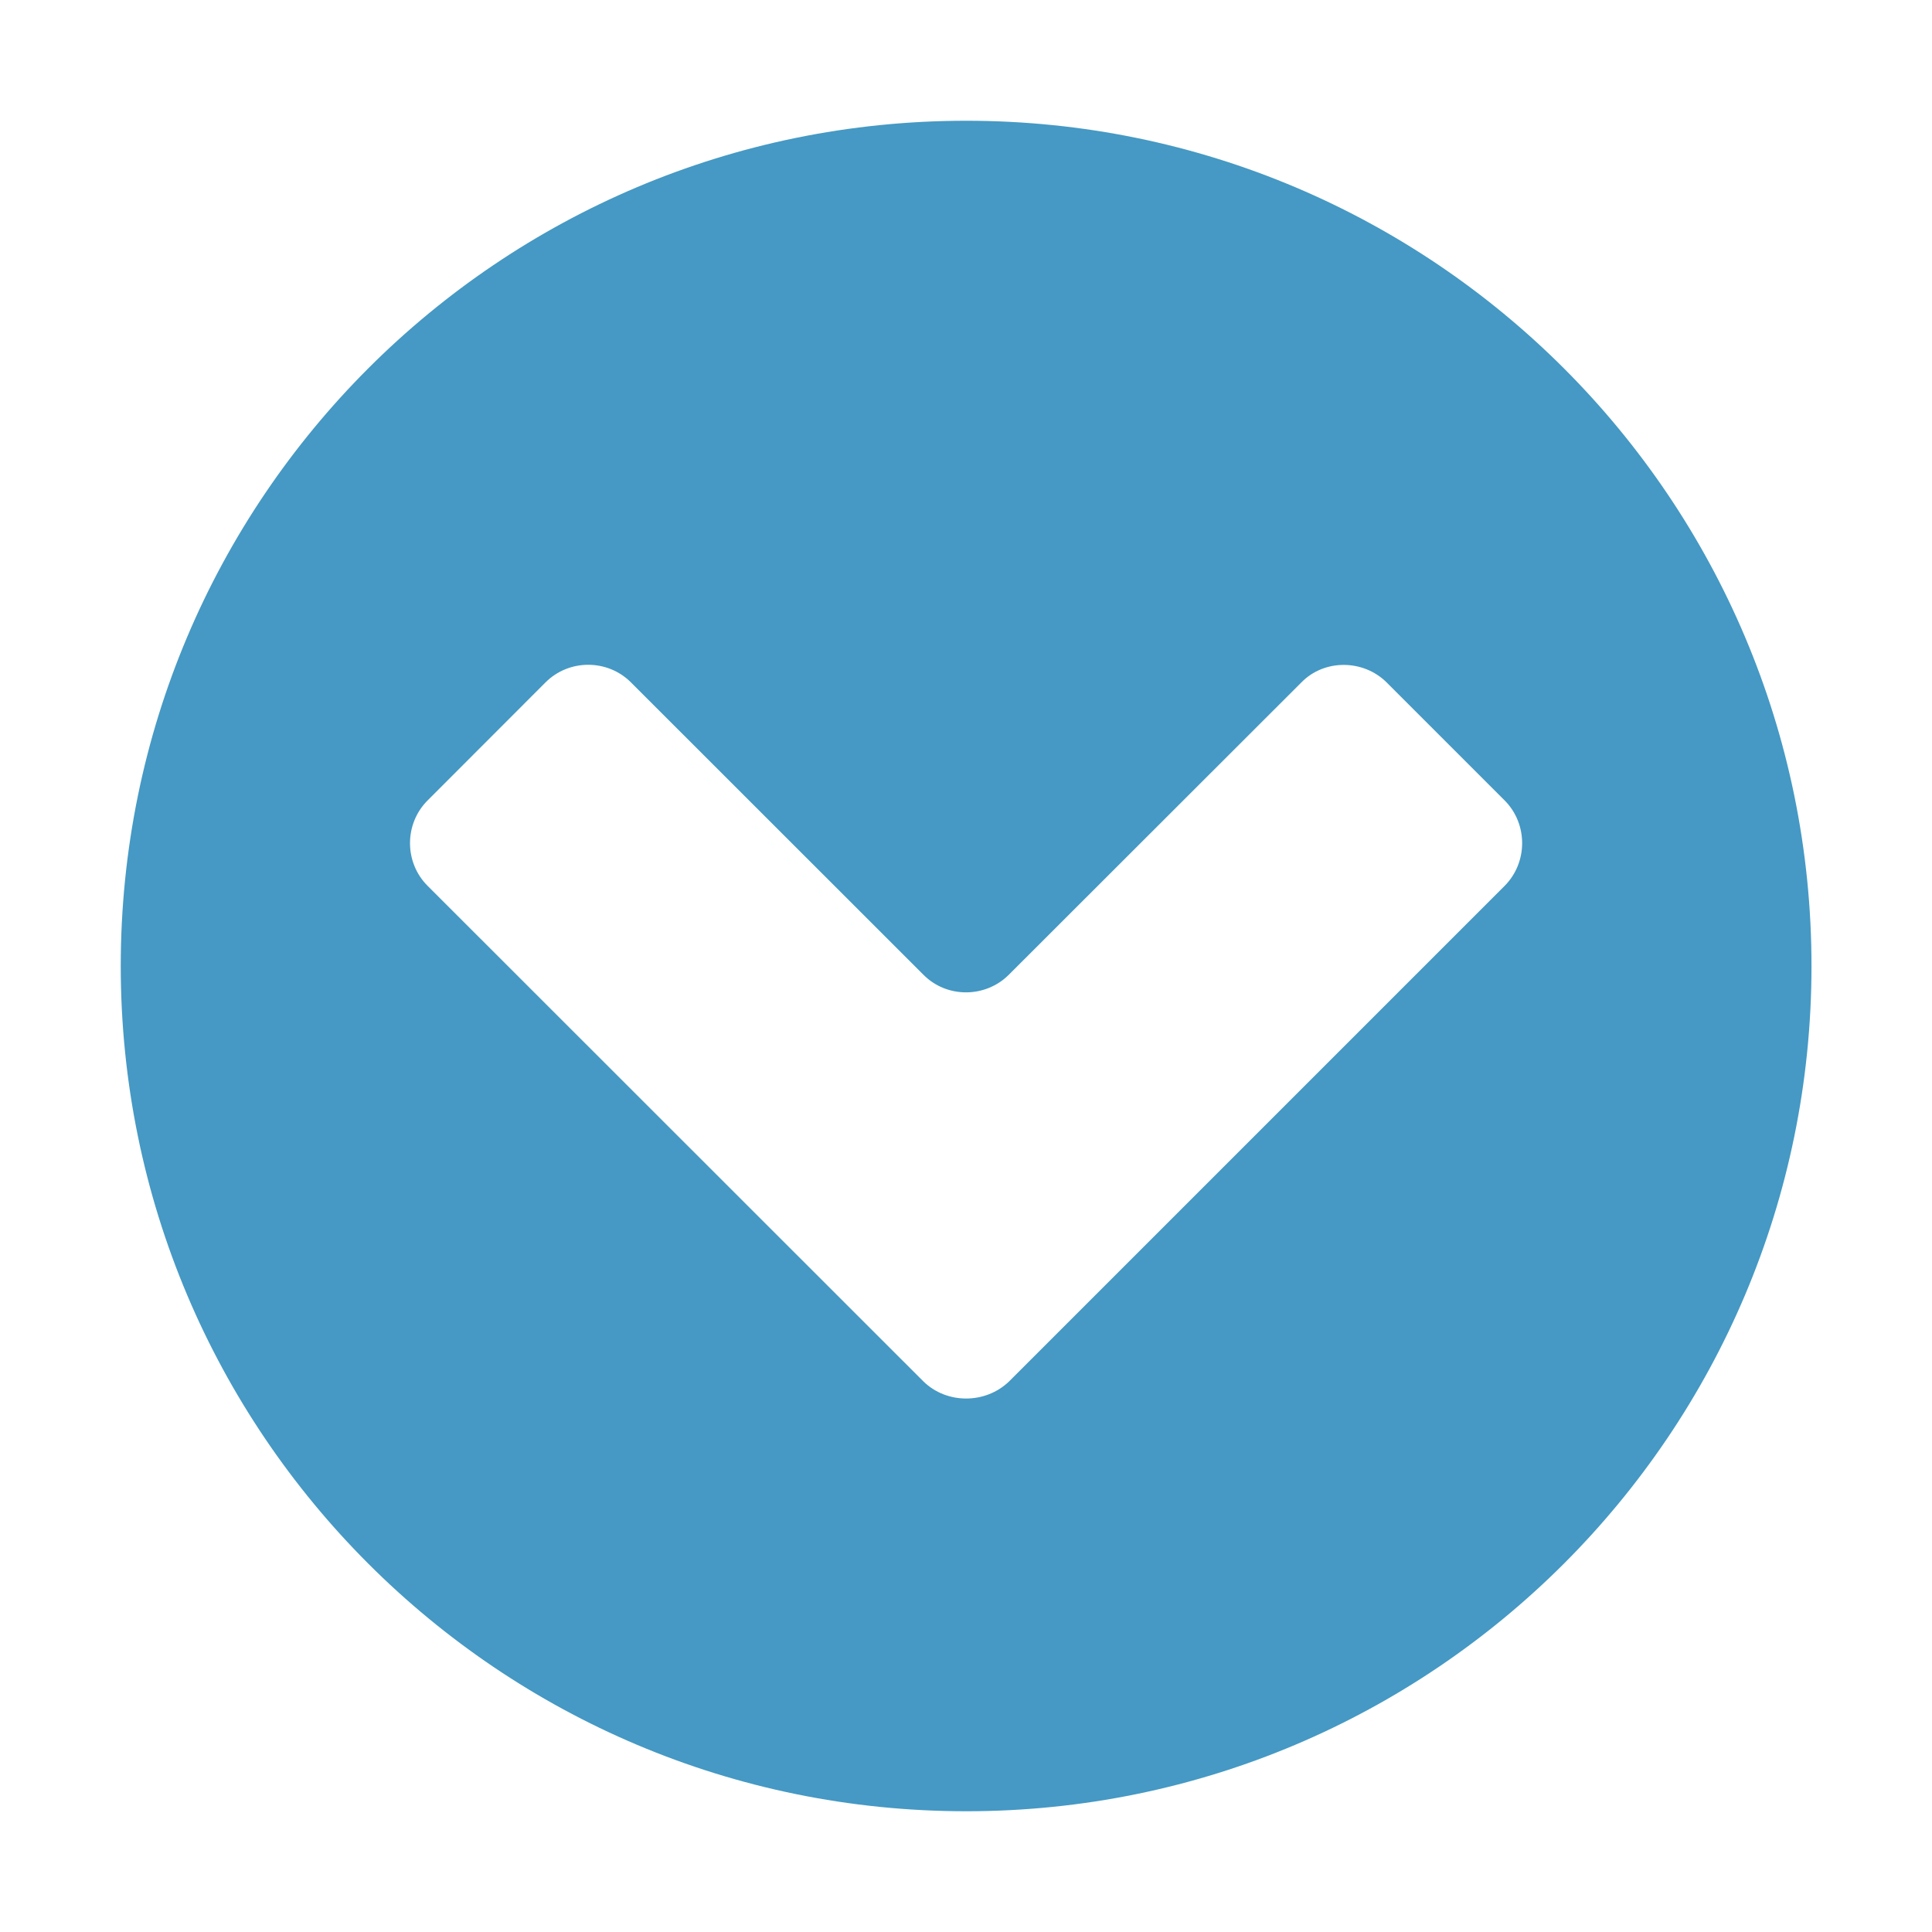 <?xml version="1.0" encoding="utf-8"?>
<!-- Generator: Adobe Illustrator 16.0.0, SVG Export Plug-In . SVG Version: 6.00 Build 0)  -->
<!DOCTYPE svg PUBLIC "-//W3C//DTD SVG 1.1//EN" "http://www.w3.org/Graphics/SVG/1.1/DTD/svg11.dtd">
<svg version="1.1" id="Layer_1" xmlns="http://www.w3.org/2000/svg" xmlns:xlink="http://www.w3.org/1999/xlink" x="0px" y="0px"
	 width="16px" height="16px" viewBox="0 0 16 16" enable-background="new 0 0 16 16" xml:space="preserve">
<path fill="#4599C4" d="M8.002,1C4.133,1,1,4.134,1,8s3.133,7,7.002,7c3.865,0,7-3.134,7-7S11.867,1,8.002,1z M12.461,7.336
	l-4.105,4.105c-0.196,0.188-0.515,0.188-0.708,0L3.541,7.336c-0.194-0.194-0.194-0.513,0-0.707l0.977-0.978
	c0.194-0.194,0.513-0.194,0.707,0l2.422,2.421c0.192,0.195,0.513,0.195,0.708,0l2.422-2.42c0.188-0.194,0.512-0.194,0.707,0
	l0.977,0.977C12.654,6.823,12.654,7.142,12.461,7.336z"/>
</svg>
